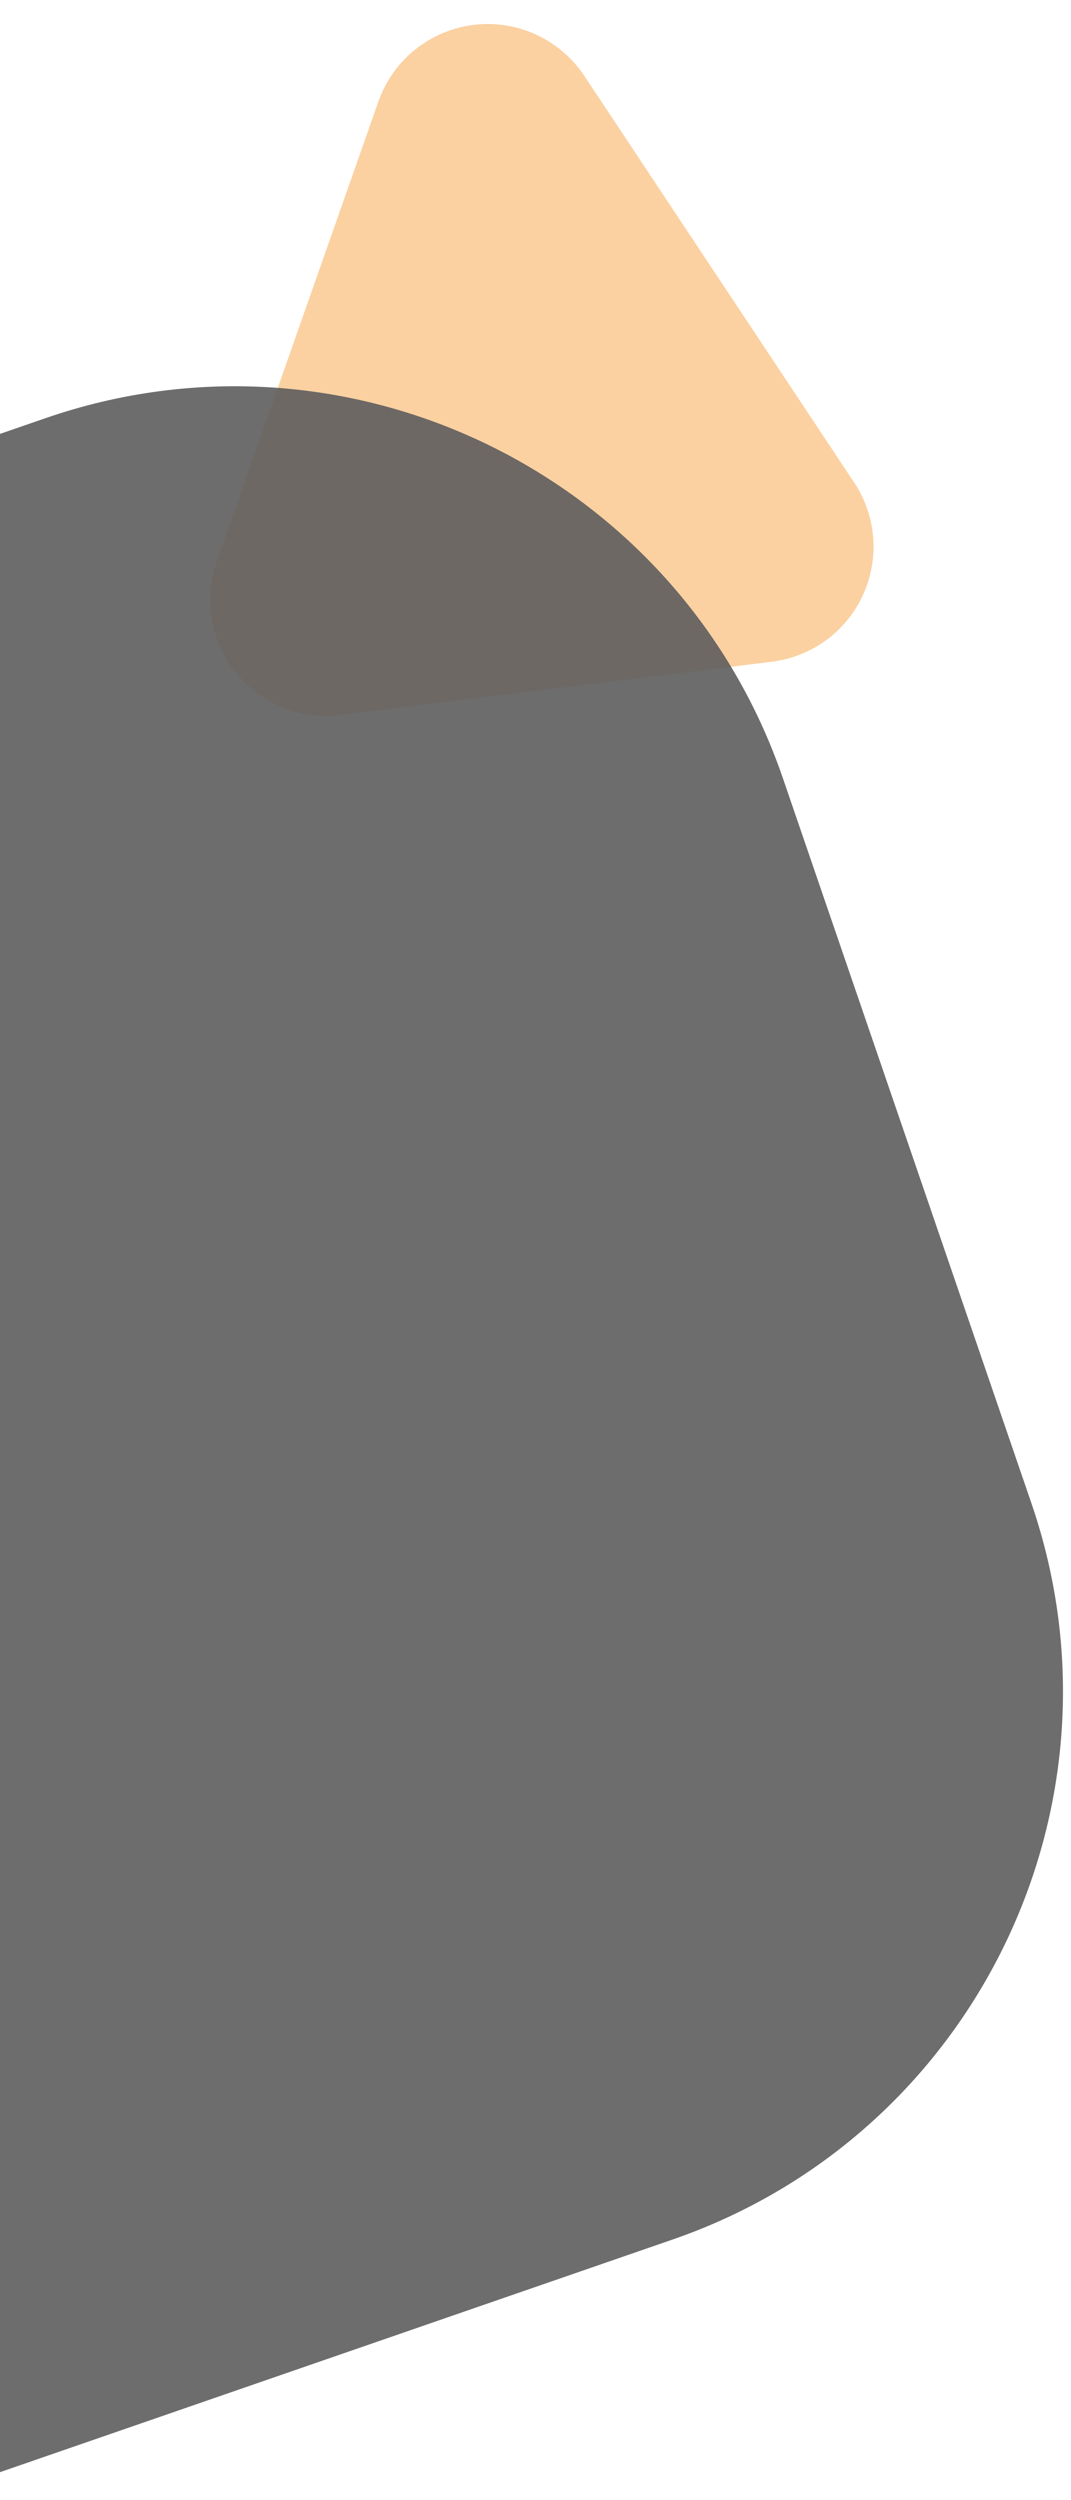 <svg xmlns="http://www.w3.org/2000/svg" width="36" height="84" viewBox="0 0 36 84">
  <g fill="none" fill-rule="evenodd" transform="translate(-42 -1)">
    <path fill="#FBD1A1" d="M62.773,3.902 L70.111,18.569 C71.074,20.493 70.294,22.833 68.37,23.796 C67.83,24.066 67.233,24.207 66.629,24.208 L52.015,24.215 C49.863,24.216 48.118,22.472 48.117,20.321 C48.117,19.72 48.256,19.127 48.523,18.589 L55.798,3.914 C56.754,1.987 59.091,1.199 61.019,2.154 C61.778,2.531 62.393,3.144 62.773,3.902 Z" transform="rotate(-7 59.32 12.981)"/>
    <path fill="#5E5E5E" d="M29.199,17.477 L54.76,17.446 C65.518,17.432 74.25,26.143 74.264,36.901 C74.264,36.917 74.264,36.933 74.264,36.949 L74.232,62.714 C74.219,73.453 65.516,82.156 54.777,82.169 L29.215,82.201 C18.457,82.214 9.725,73.504 9.712,62.746 C9.712,62.73 9.712,62.714 9.712,62.698 L9.744,36.932 C9.757,26.193 18.46,17.49 29.199,17.477 Z" opacity=".9" transform="rotate(-19 41.988 49.823)"/>
  </g>
</svg>
